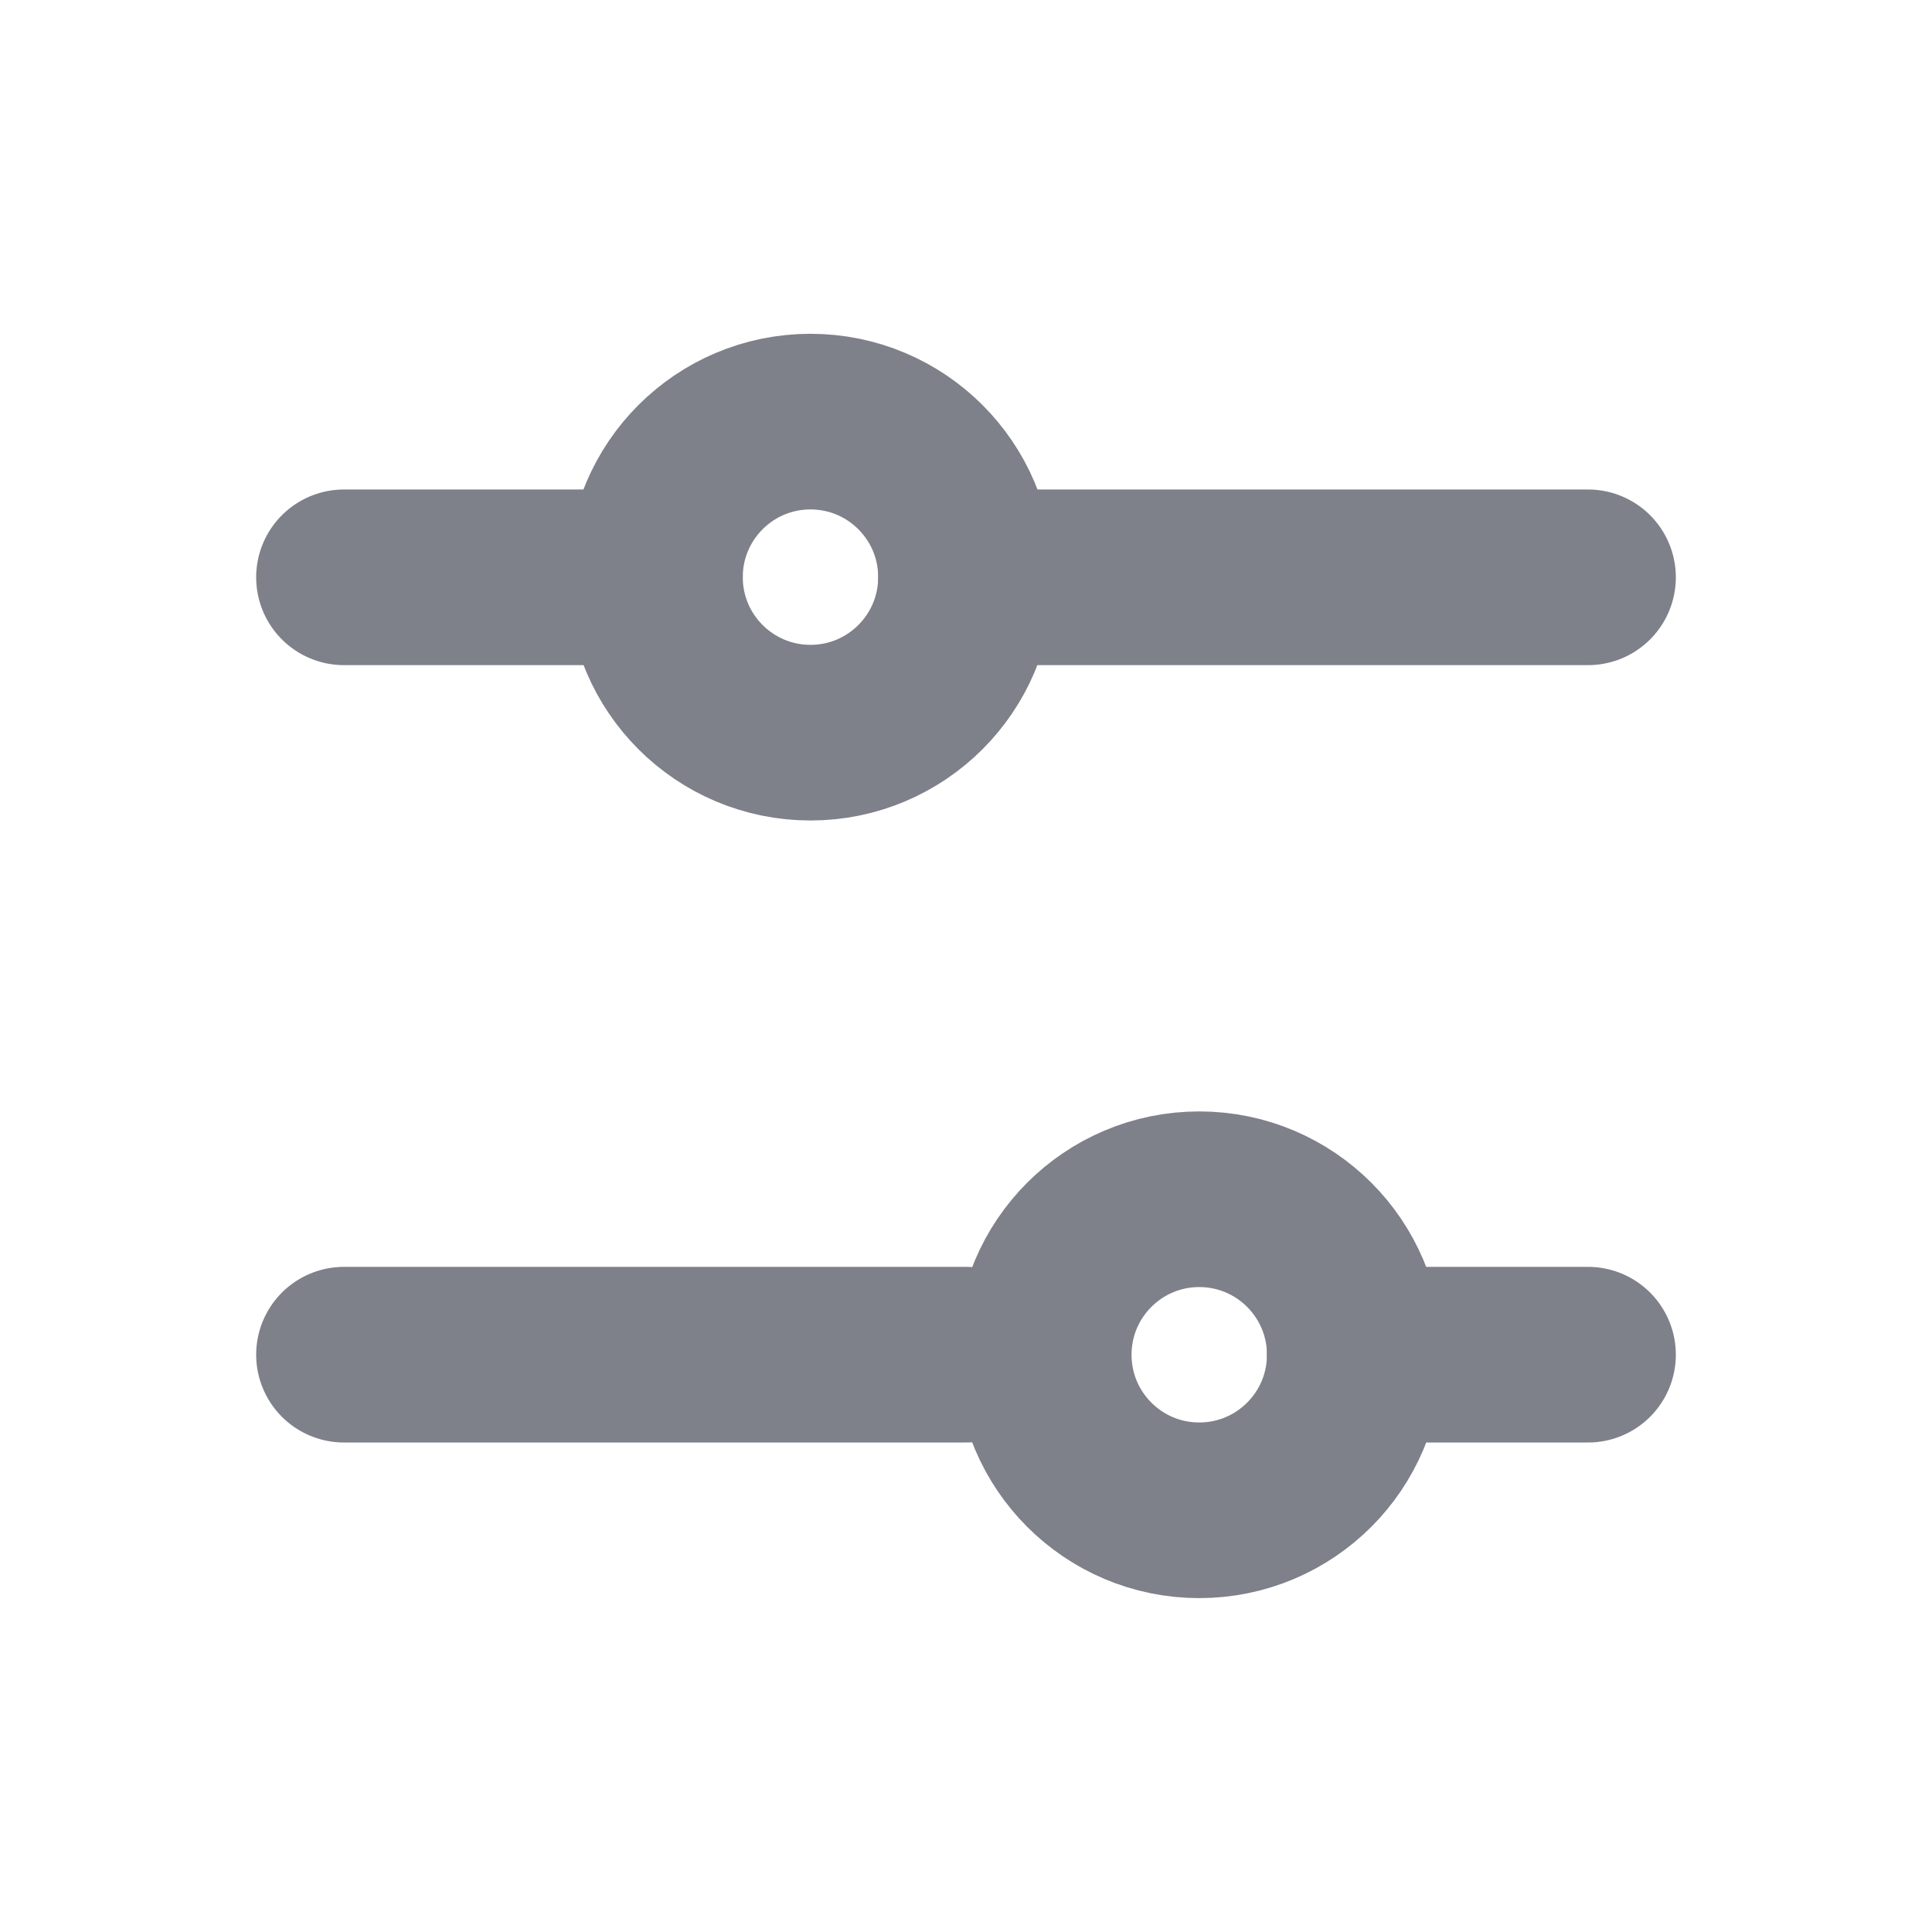 <svg width="22" height="22" viewBox="0 0 22 22" fill="none" xmlns="http://www.w3.org/2000/svg">
<g id="Filter_alt">
<path id="Vector 7" d="M11 6.574L18.083 6.574" stroke="#7E808A" stroke-width="2" stroke-linecap="round"/>
<path id="Vector 8" d="M3.917 6.574L7.458 6.574" stroke="#7E808A" stroke-width="2" stroke-linecap="round"/>
<path id="Vector 11" d="M15.427 15.426L18.083 15.426" stroke="#7E808A" stroke-width="2" stroke-linecap="round"/>
<path id="Vector 12" d="M3.917 15.426L11 15.426" stroke="#7E808A" stroke-width="2" stroke-linecap="round"/>
<circle id="Ellipse 36" cx="9.229" cy="6.572" r="1.771" transform="rotate(90 9.229 6.572)" stroke="#7E808A" stroke-width="2" stroke-linecap="round"/>
<circle id="Ellipse 37" cx="13.656" cy="15.427" r="1.771" transform="rotate(90 13.656 15.427)" stroke="#7E808A" stroke-width="2" stroke-linecap="round"/>
</g>
</svg>
